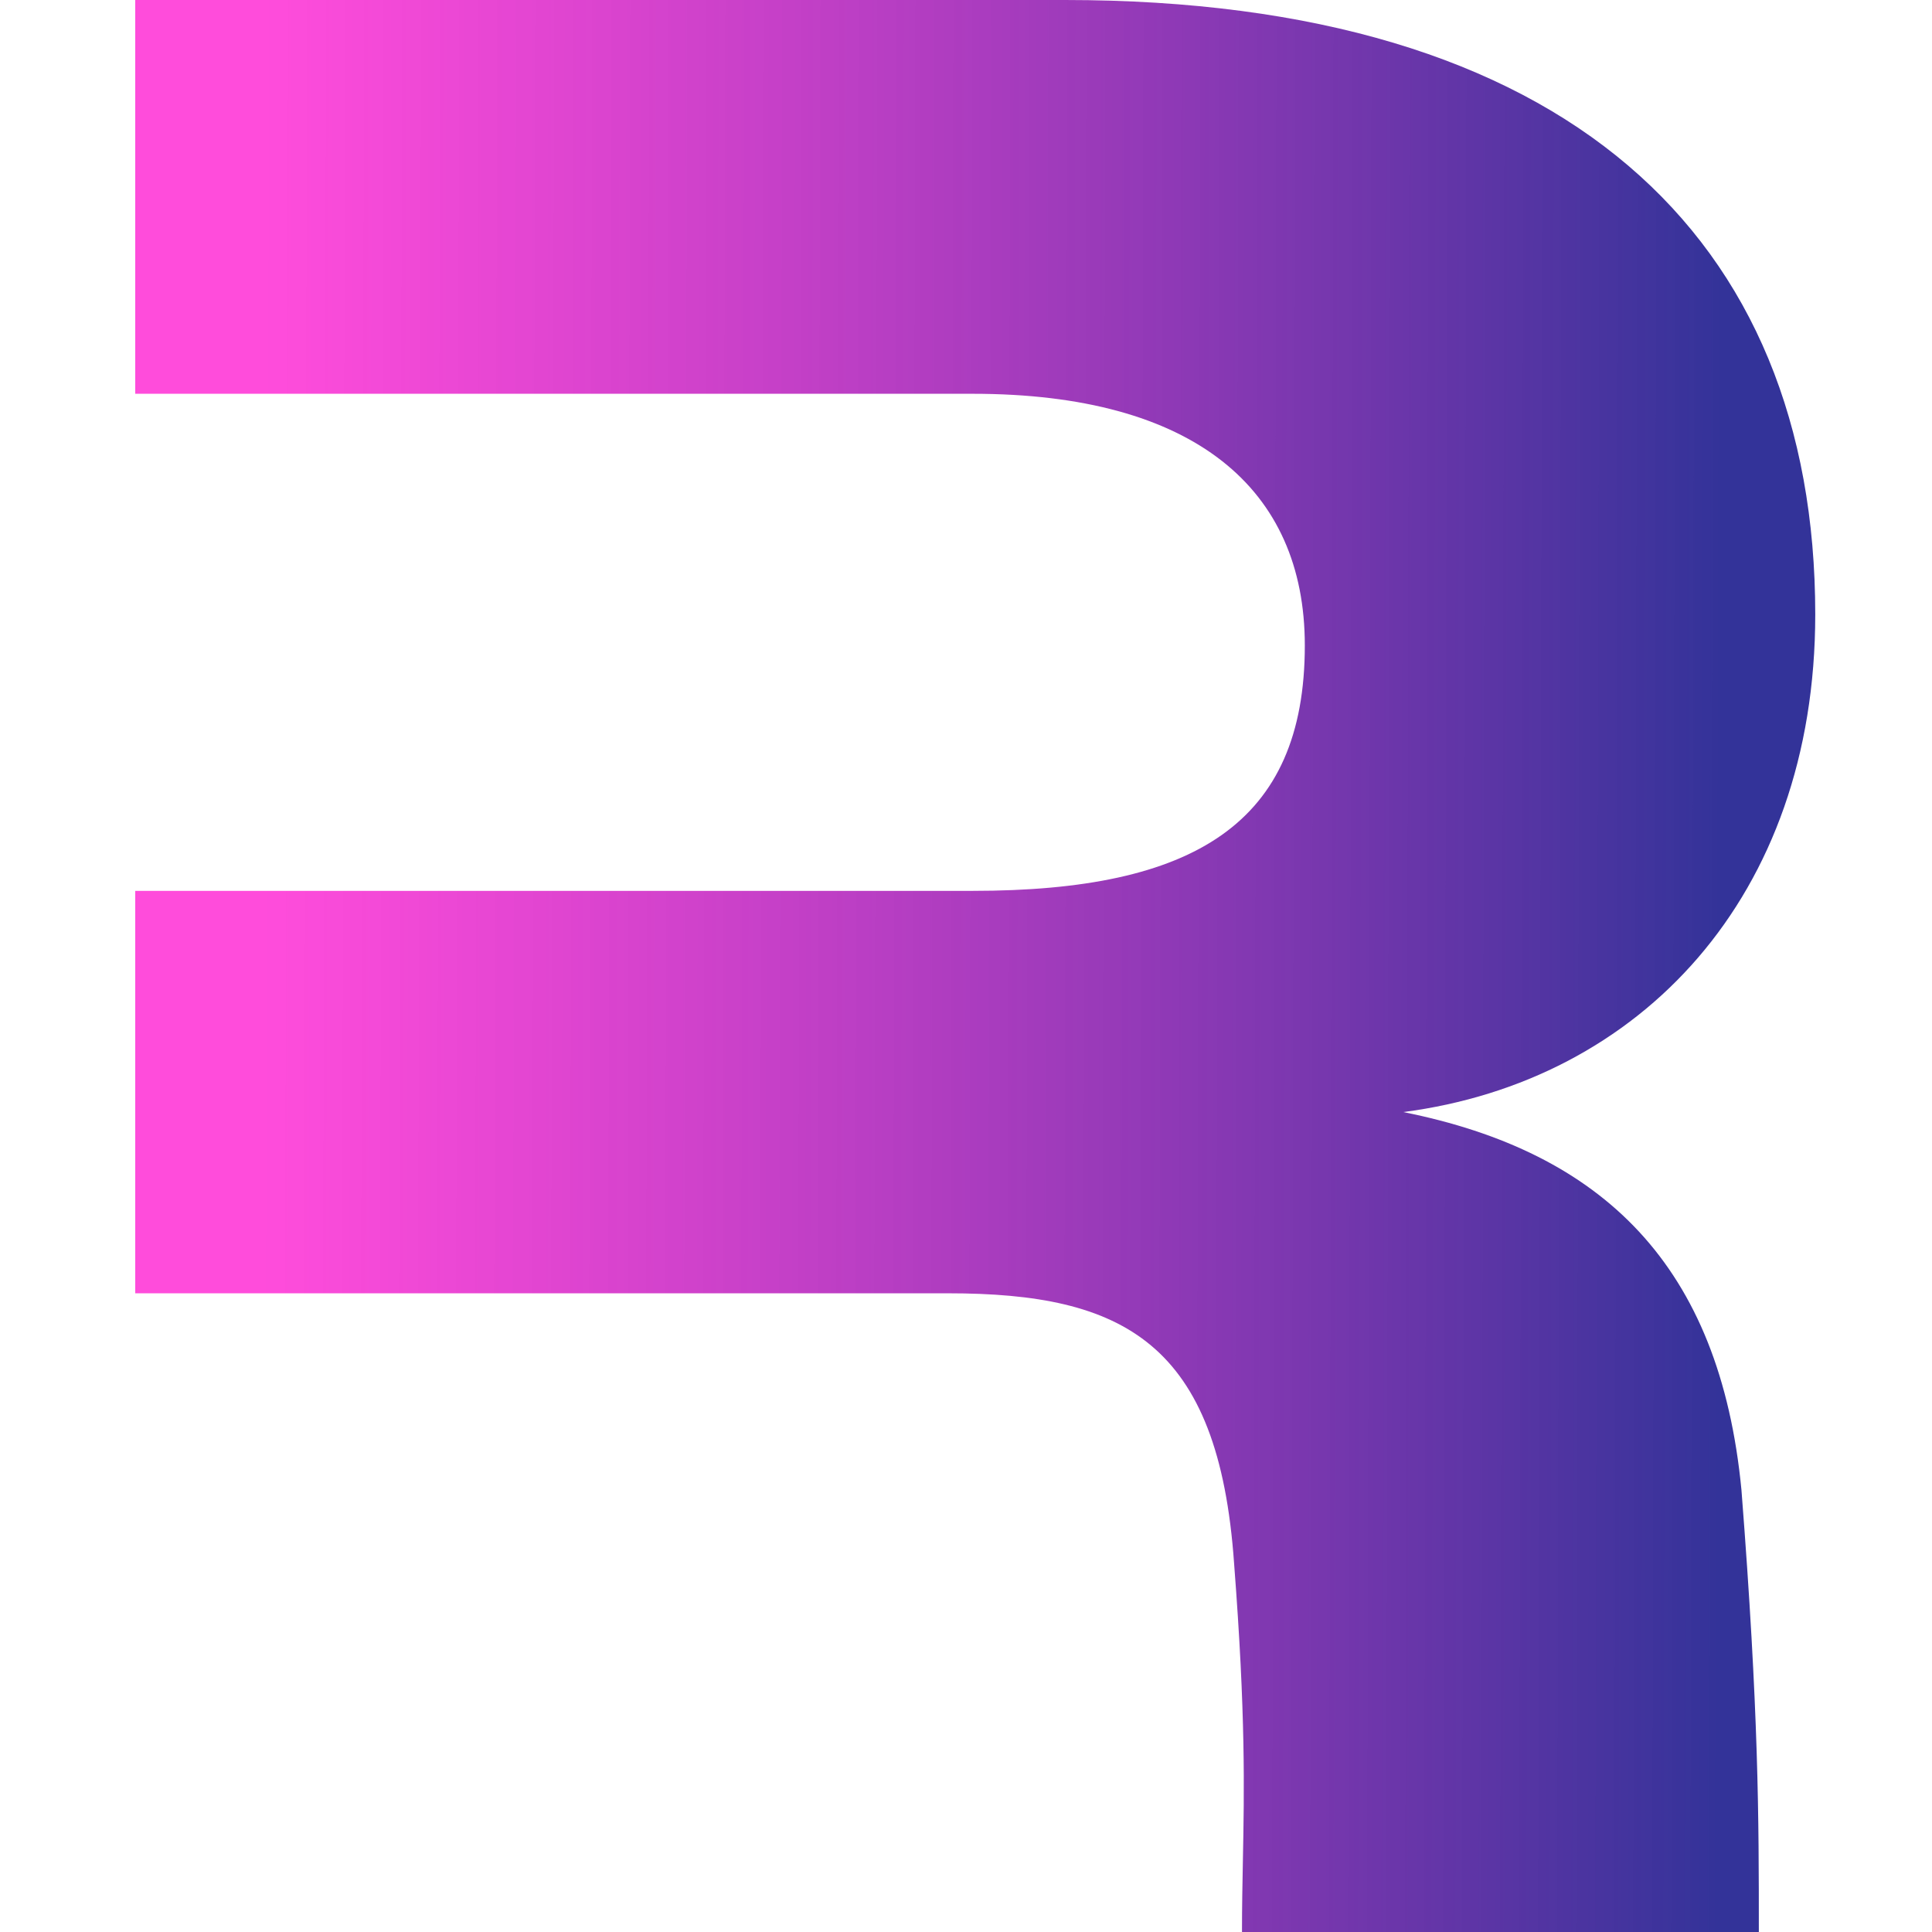 <svg width="100" height="100" viewBox="0 0 100 100" fill="none" xmlns="http://www.w3.org/2000/svg">
<path fill-rule="evenodd" clip-rule="evenodd" d="M90.137 77.118C91.037 88.672 91.037 94.088 91.037 99.999H64.285C64.285 98.712 64.308 97.534 64.331 96.339C64.403 92.626 64.479 88.754 63.877 80.934C63.081 69.485 58.147 66.941 49.076 66.941H41.039H7V46.111H50.349C61.808 46.111 67.537 42.628 67.537 33.406C67.537 25.296 61.808 20.382 50.349 20.382H7V-0H55.123C81.065 -0 93.957 12.243 93.957 31.801C93.957 46.429 84.885 55.97 72.63 57.56C82.975 59.627 89.023 65.51 90.137 77.118Z" fill="url(#paint0_linear_233_893)"/>
<defs>
<linearGradient id="paint0_linear_233_893" x1="89.022" y1="70.369" x2="13.77" y2="70.191" gradientUnits="userSpaceOnUse">
<stop stop-color="#333399"/>
<stop offset="1" stop-color="#FF00CC" stop-opacity="0.7"/>
</linearGradient>
</defs>
</svg>
